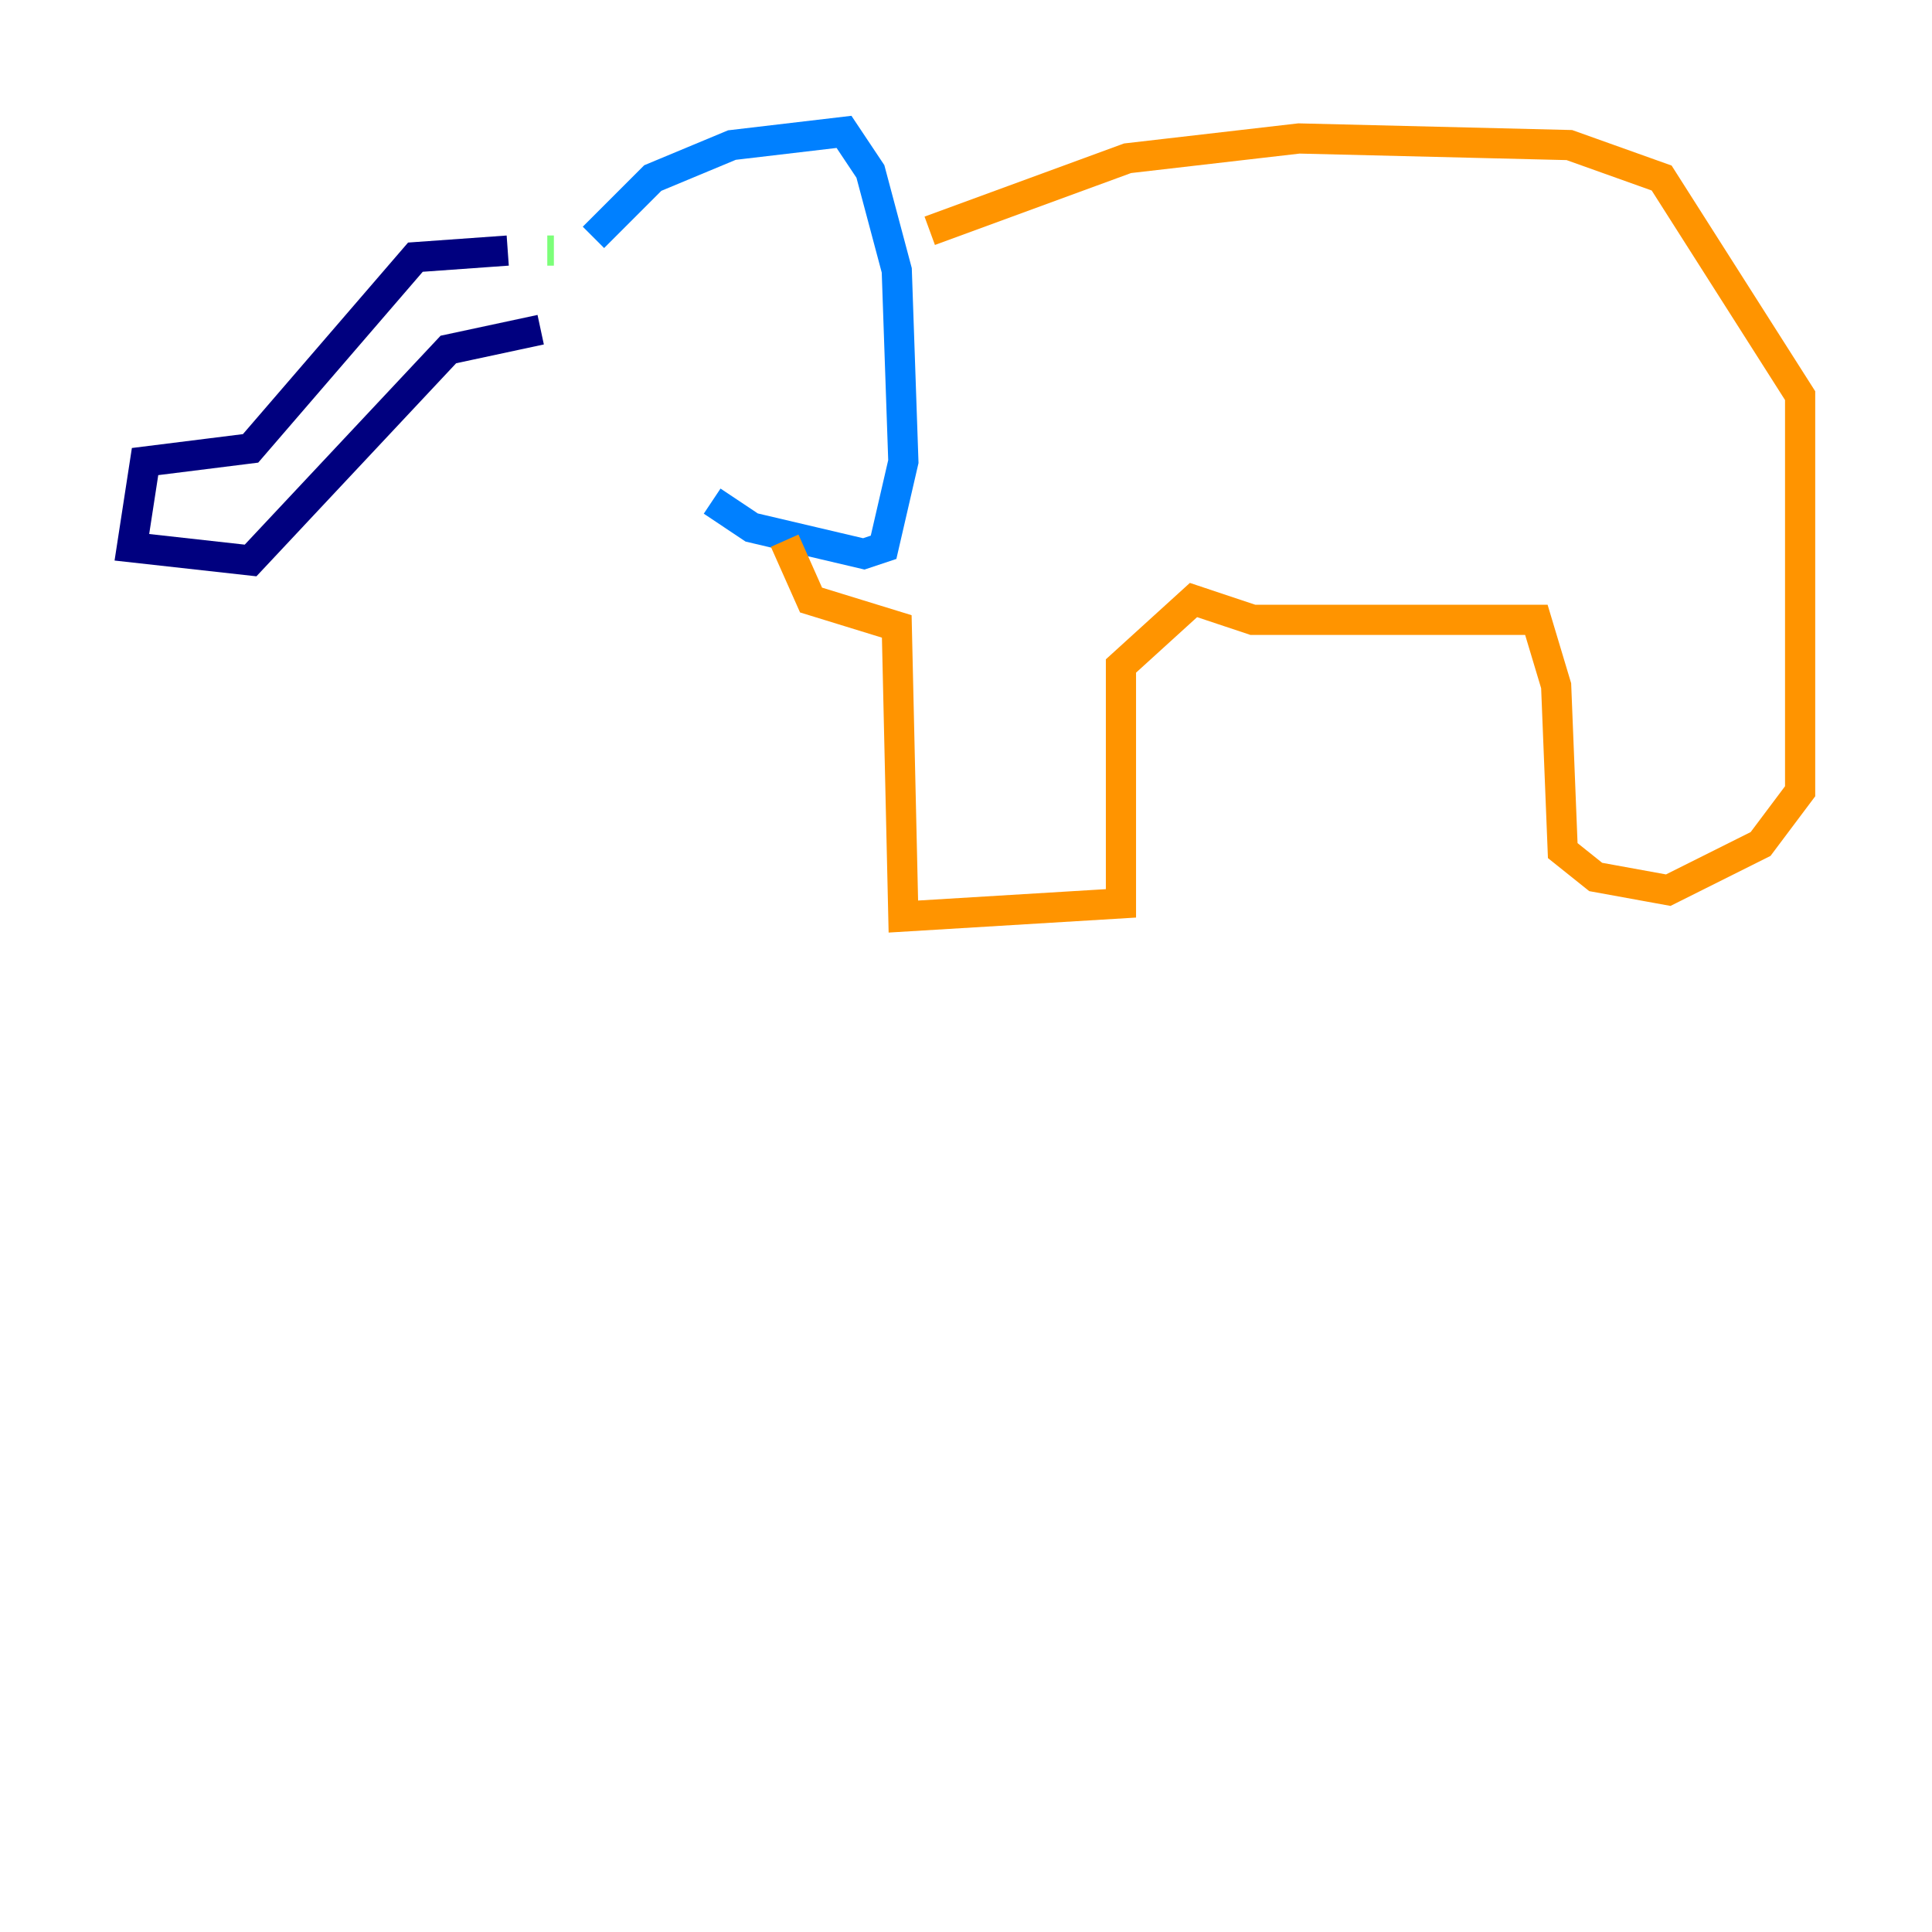 <?xml version="1.0" encoding="utf-8" ?>
<svg baseProfile="tiny" height="128" version="1.2" viewBox="0,0,128,128" width="128" xmlns="http://www.w3.org/2000/svg" xmlns:ev="http://www.w3.org/2001/xml-events" xmlns:xlink="http://www.w3.org/1999/xlink"><defs /><polyline fill="none" points="33.638,16.601 27.522,17.038 16.601,29.706 9.611,30.58 8.737,36.259 16.601,37.133 29.706,23.154 35.822,21.843" stroke="#00007f" stroke-width="2" /><polyline fill="none" points="39.317,15.727 43.249,11.795 48.492,9.611 55.918,8.737 57.666,11.358 59.413,17.911 59.85,30.58 58.539,36.259 57.229,36.696 49.802,34.949 47.181,33.201" stroke="#0080ff" stroke-width="2" /><polyline fill="none" points="36.259,16.601 36.696,16.601" stroke="#7cff79" stroke-width="2" /><polyline fill="none" points="61.597,15.29 74.703,10.485 86.061,9.174 103.973,9.611 110.089,11.795 119.263,26.212 119.263,52.423 116.642,55.918 110.526,58.976 105.72,58.102 103.536,56.355 103.099,45.433 101.788,41.065 83.003,41.065 79.072,39.754 74.266,44.123 74.266,59.85 59.85,60.724 59.413,41.502 53.734,39.754 51.986,35.822" stroke="#ff9400" stroke-width="2" /><polyline fill="none" points="47.618,34.512 47.618,34.512" stroke="#7f0000" stroke-width="2" /></svg>